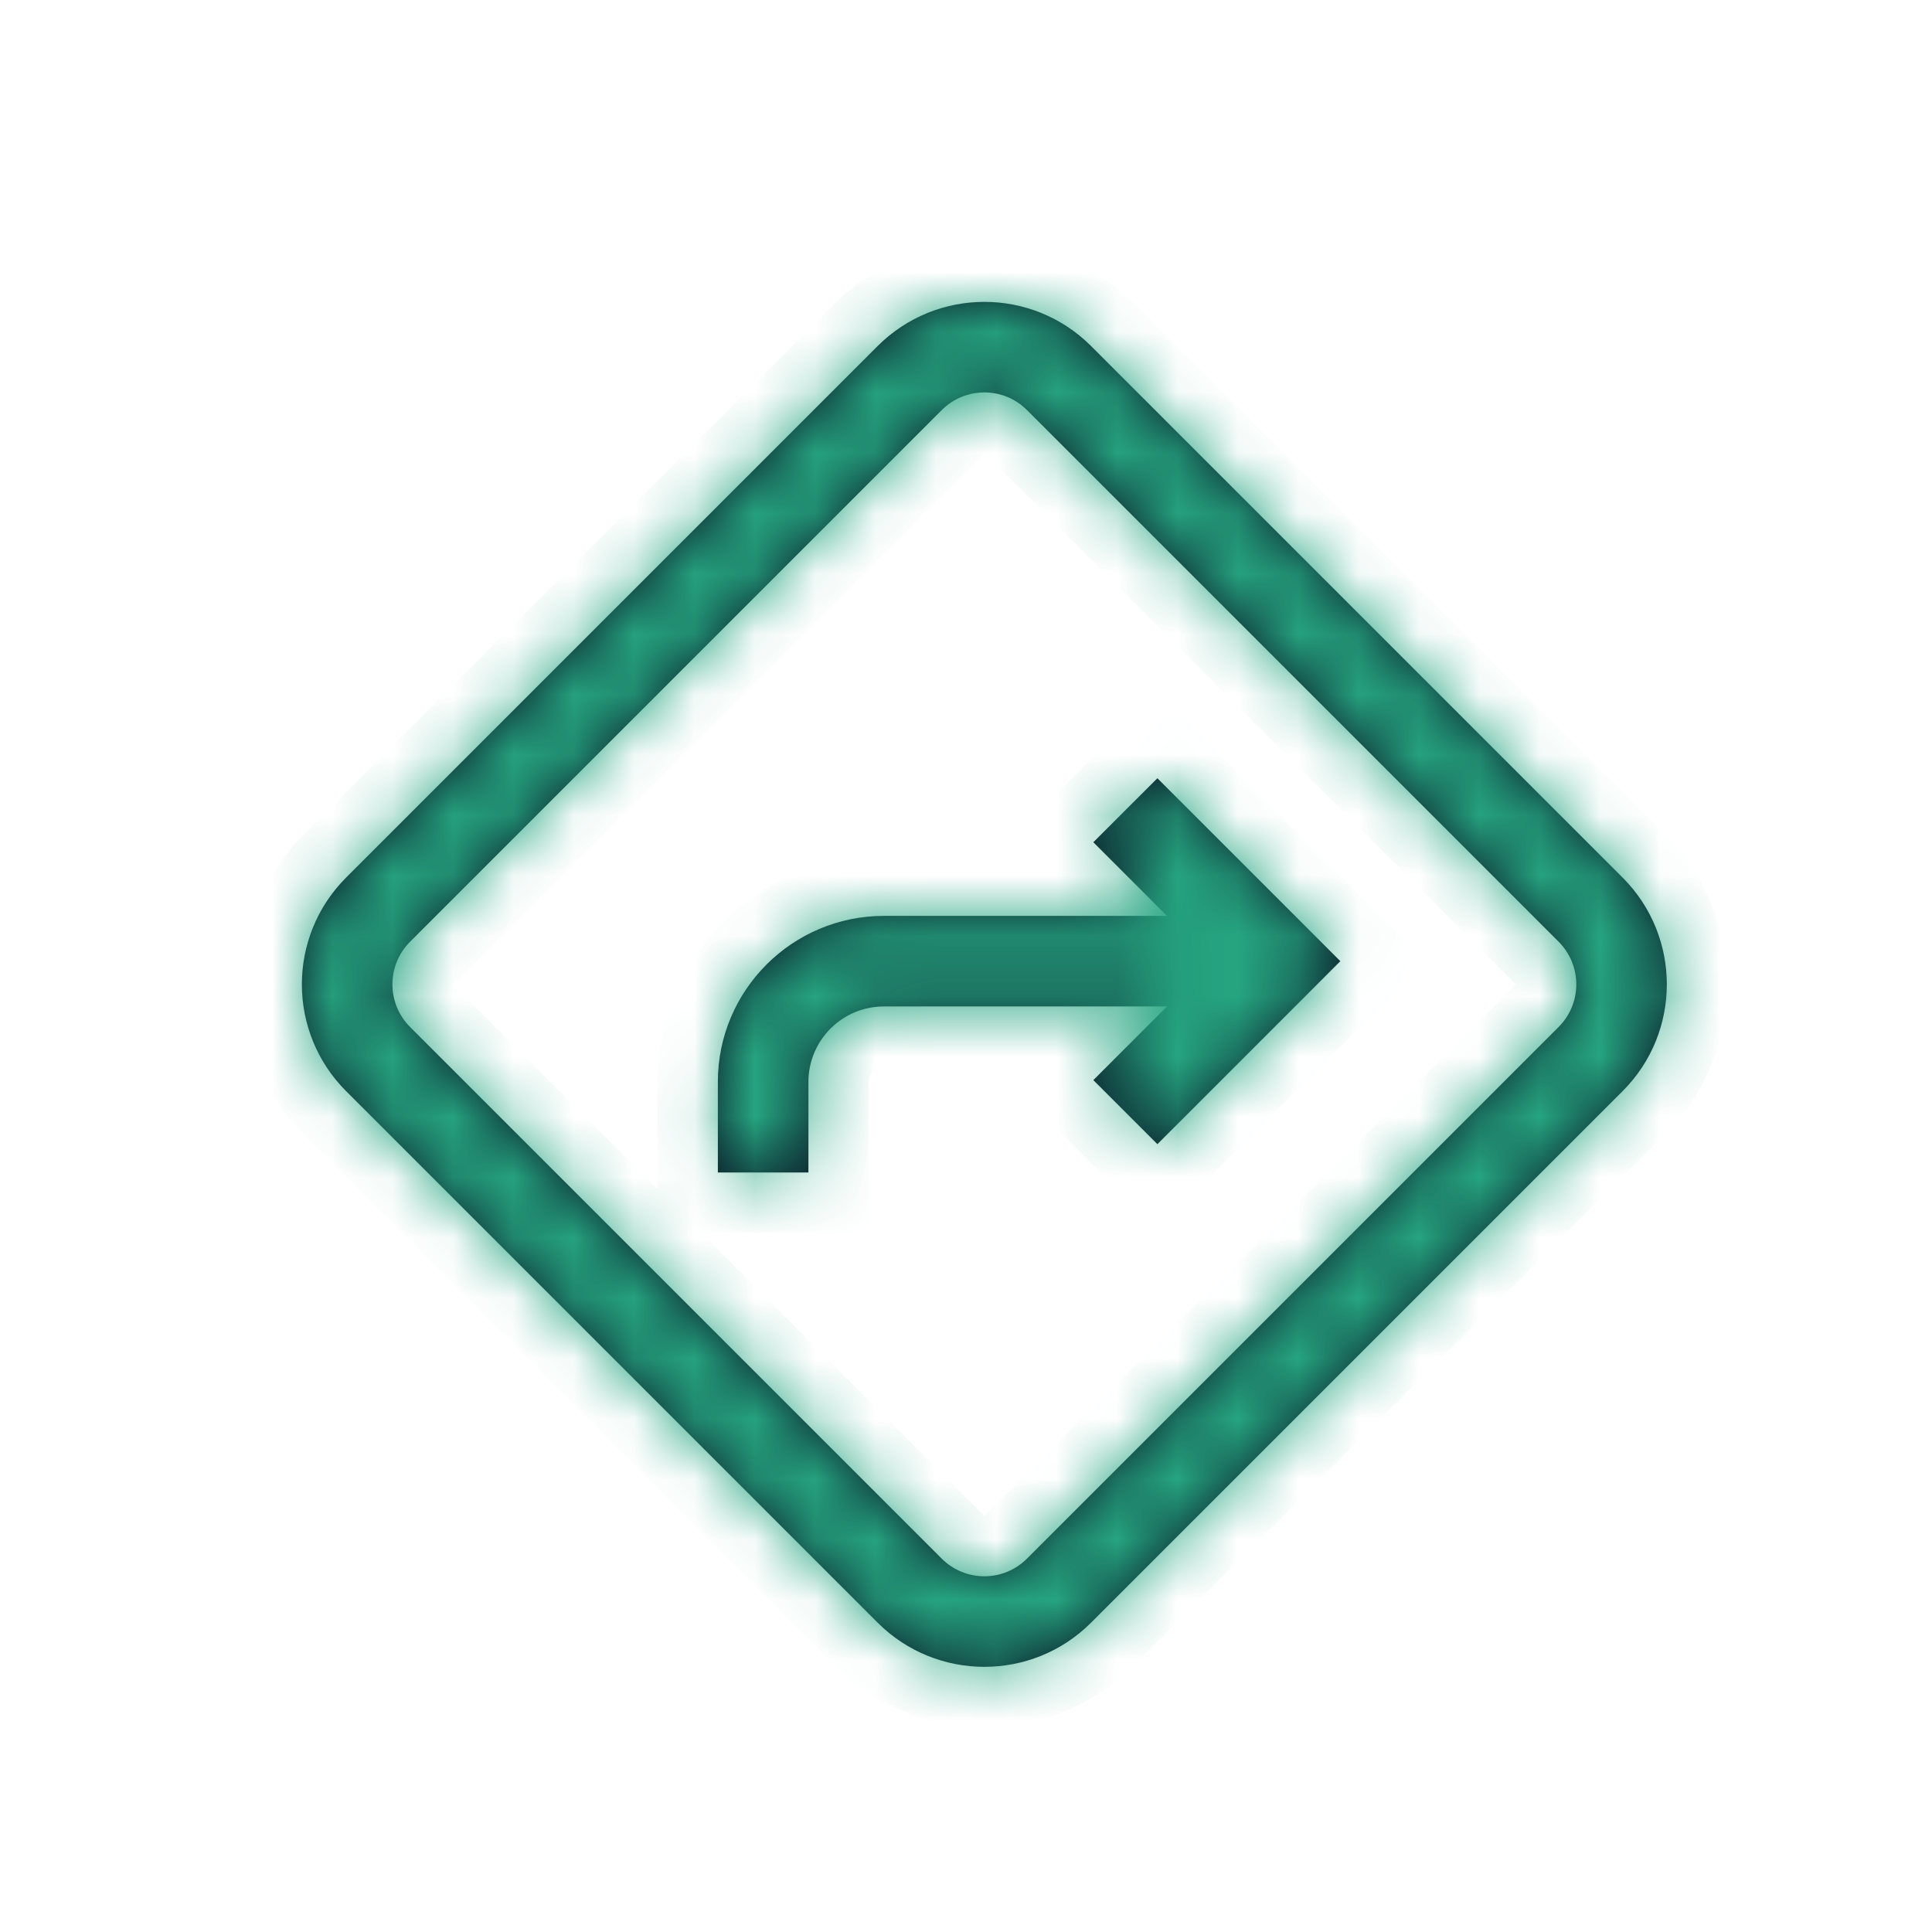 <svg width="32" height="32" viewBox="0 0 32 32" fill="none" xmlns="http://www.w3.org/2000/svg">
<g id="Frame 5">
<g id="Union">
<mask id="path-1-inside-1_1701_8167" fill="white">
<path fill-rule="evenodd" clip-rule="evenodd" d="M14.536 5.732L5.732 14.536C4.756 15.513 4.756 17.096 5.732 18.072L14.536 26.876C15.513 27.852 17.096 27.852 18.072 26.876L26.876 18.072C27.852 17.096 27.852 15.513 26.876 14.536L18.072 5.732C17.096 4.756 15.513 4.756 14.536 5.732ZM6.793 17.011C6.402 16.621 6.402 15.988 6.793 15.597L15.597 6.793C15.988 6.402 16.621 6.402 17.011 6.793L25.815 15.597C26.206 15.988 26.206 16.621 25.815 17.011L17.011 25.815C16.621 26.206 15.988 26.206 15.597 25.815L6.793 17.011ZM19.321 16.67H19.329L18.109 17.89L19.17 18.951L21.67 16.451L22.2 15.92L21.67 15.39L19.17 12.89L18.109 13.95L19.329 15.17H19.321H19.307H19.294H19.28H19.267H19.253H19.24H19.226H19.213H19.2H19.186H19.173H19.16H19.146H19.133H19.12H19.107H19.093H19.08H19.067H19.054H19.041H19.028H19.015H19.001H18.988H18.975H18.962H18.949H18.936H18.924H18.911H18.898H18.885H18.872H18.859H18.846H18.834H18.821H18.808H18.795H18.783H18.77H18.757H18.745H18.732H18.719H18.707H18.694H18.682H18.669H18.657H18.644H18.632H18.619H18.607H18.594H18.582H18.57H18.557H18.545H18.532H18.52H18.508H18.495H18.483H18.471H18.459H18.446H18.434H18.422H18.41H18.398H18.386H18.373H18.361H18.349H18.337H18.325H18.313H18.301H18.289H18.277H18.265H18.253H18.241H18.229H18.217H18.205H18.193H18.181H18.169H18.157H18.145H18.134H18.122H18.11H18.098H18.086H18.075H18.063H18.051H18.039H18.027H18.016H18.004H17.992H17.981H17.969H17.957H17.946H17.934H17.922H17.911H17.899H17.887H17.876H17.864H17.853H17.841H17.829H17.818H17.806H17.795H17.783H17.772H17.76H17.749H17.737H17.726H17.714H17.703H17.692H17.68H17.669H17.657H17.646H17.634H17.623H17.612H17.6H17.589H17.577H17.566H17.555H17.543H17.532H17.521H17.509H17.498H17.487H17.475H17.464H17.453H17.442H17.43H17.419H17.408H17.396H17.385H17.374H17.363H17.351H17.34H17.329H17.318H17.306H17.295H17.284H17.273H17.262H17.25H17.239H17.228H17.217H17.206H17.194H17.183H17.172H17.161H17.15H17.138H17.127H17.116H17.105H17.094H17.082H17.071H17.06H17.049H17.038H17.027H17.016H17.004H16.993H16.982H16.971H16.96H16.949H16.938H16.926H16.915H16.904H16.893H16.882H16.871H16.86H16.848H16.837H16.826H16.815H16.804H16.793H16.781H16.77H16.759H16.748H16.737H16.726H16.715H16.703H16.692H16.681H16.67H16.659H16.648H16.636H16.625H16.614H16.603H16.592H16.58H16.569H16.558H16.547H16.536H16.524H16.513H16.502H16.491H16.48H16.468H16.457H16.446H16.435H16.423H16.412H16.401H16.39H16.378H16.367H16.356H16.345H16.333H16.322H16.311H16.299H16.288H16.277H16.265H16.254H16.243H16.231H16.22H16.209H16.197H16.186H16.174H16.163H16.152H16.14H16.129H16.117H16.106H16.095H16.083H16.072H16.06H16.049H16.037H16.026H16.014H16.003H15.991H15.98H15.968H15.957H15.945H15.934H15.922H15.91H15.899H15.887H15.876H15.864H15.852H15.841H15.829H15.817H15.806H15.794H15.782H15.771H15.759H15.747H15.735H15.723H15.712H15.7H15.688H15.676H15.665H15.653H15.641H15.629H15.617H15.605H15.593H15.581H15.569H15.557H15.546H15.534H15.522H15.51H15.498H15.486H15.473H15.461H15.449H15.437H15.425H15.413H15.401H15.389H15.377H15.364H15.352H15.34H15.328H15.316H15.303H15.291H15.279H15.267H15.254H15.242H15.229H15.217H15.205H15.192H15.18H15.167H15.155H15.143H15.13H15.117H15.105H15.092H15.08H15.067H15.055H15.042H15.029H15.017H15.004H14.991H14.979H14.966H14.953H14.94H14.928H14.915H14.902H14.889H14.876H14.863H14.85H14.838H14.825H14.812H14.799H14.786H14.773H14.759H14.746H14.733H14.72H14.707H14.694H14.681H14.667H14.654H14.641C13.123 15.17 11.89 16.401 11.89 17.92V19.42H13.39V17.92C13.39 17.23 13.95 16.67 14.641 16.67H14.654H14.667H14.681H14.694H14.707H14.72H14.733H14.746H14.759H14.773H14.786H14.799H14.812H14.825H14.838H14.85H14.863H14.876H14.889H14.902H14.915H14.928H14.94H14.953H14.966H14.979H14.991H15.004H15.017H15.029H15.042H15.055H15.067H15.08H15.092H15.105H15.117H15.13H15.143H15.155H15.167H15.18H15.192H15.205H15.217H15.229H15.242H15.254H15.267H15.279H15.291H15.303H15.316H15.328H15.34H15.352H15.364H15.377H15.389H15.401H15.413H15.425H15.437H15.449H15.461H15.473H15.486H15.498H15.51H15.522H15.534H15.546H15.557H15.569H15.581H15.593H15.605H15.617H15.629H15.641H15.653H15.665H15.676H15.688H15.7H15.712H15.723H15.735H15.747H15.759H15.771H15.782H15.794H15.806H15.817H15.829H15.841H15.852H15.864H15.876H15.887H15.899H15.91H15.922H15.934H15.945H15.957H15.968H15.98H15.991H16.003H16.014H16.026H16.037H16.049H16.06H16.072H16.083H16.095H16.106H16.117H16.129H16.14H16.152H16.163H16.174H16.186H16.197H16.209H16.22H16.231H16.243H16.254H16.265H16.277H16.288H16.299H16.311H16.322H16.333H16.345H16.356H16.367H16.378H16.39H16.401H16.412H16.423H16.435H16.446H16.457H16.468H16.48H16.491H16.502H16.513H16.524H16.536H16.547H16.558H16.569H16.58H16.592H16.603H16.614H16.625H16.636H16.648H16.659H16.67H16.681H16.692H16.703H16.715H16.726H16.737H16.748H16.759H16.77H16.781H16.793H16.804H16.815H16.826H16.837H16.848H16.86H16.871H16.882H16.893H16.904H16.915H16.926H16.938H16.949H16.96H16.971H16.982H16.993H17.004H17.016H17.027H17.038H17.049H17.06H17.071H17.082H17.094H17.105H17.116H17.127H17.138H17.15H17.161H17.172H17.183H17.194H17.206H17.217H17.228H17.239H17.25H17.262H17.273H17.284H17.295H17.306H17.318H17.329H17.34H17.351H17.363H17.374H17.385H17.396H17.408H17.419H17.43H17.442H17.453H17.464H17.475H17.487H17.498H17.509H17.521H17.532H17.543H17.555H17.566H17.577H17.589H17.6H17.612H17.623H17.634H17.646H17.657H17.669H17.68H17.692H17.703H17.714H17.726H17.737H17.749H17.76H17.772H17.783H17.795H17.806H17.818H17.829H17.841H17.853H17.864H17.876H17.887H17.899H17.911H17.922H17.934H17.946H17.957H17.969H17.981H17.992H18.004H18.016H18.027H18.039H18.051H18.063H18.075H18.086H18.098H18.11H18.122H18.134H18.145H18.157H18.169H18.181H18.193H18.205H18.217H18.229H18.241H18.253H18.265H18.277H18.289H18.301H18.313H18.325H18.337H18.349H18.361H18.373H18.386H18.398H18.41H18.422H18.434H18.446H18.459H18.471H18.483H18.495H18.508H18.52H18.532H18.545H18.557H18.57H18.582H18.594H18.607H18.619H18.632H18.644H18.657H18.669H18.682H18.694H18.707H18.719H18.732H18.745H18.757H18.77H18.783H18.795H18.808H18.821H18.834H18.846H18.859H18.872H18.885H18.898H18.911H18.924H18.936H18.949H18.962H18.975H18.988H19.001H19.015H19.028H19.041H19.054H19.067H19.08H19.093H19.107H19.12H19.133H19.146H19.16H19.173H19.186H19.2H19.213H19.226H19.24H19.253H19.267H19.28H19.294H19.307H19.321Z"/>
</mask>
<path fill-rule="evenodd" clip-rule="evenodd" d="M14.536 5.732L5.732 14.536C4.756 15.513 4.756 17.096 5.732 18.072L14.536 26.876C15.513 27.852 17.096 27.852 18.072 26.876L26.876 18.072C27.852 17.096 27.852 15.513 26.876 14.536L18.072 5.732C17.096 4.756 15.513 4.756 14.536 5.732ZM6.793 17.011C6.402 16.621 6.402 15.988 6.793 15.597L15.597 6.793C15.988 6.402 16.621 6.402 17.011 6.793L25.815 15.597C26.206 15.988 26.206 16.621 25.815 17.011L17.011 25.815C16.621 26.206 15.988 26.206 15.597 25.815L6.793 17.011ZM19.321 16.67H19.329L18.109 17.89L19.17 18.951L21.67 16.451L22.2 15.92L21.67 15.39L19.17 12.89L18.109 13.95L19.329 15.17H19.321H19.307H19.294H19.28H19.267H19.253H19.24H19.226H19.213H19.2H19.186H19.173H19.16H19.146H19.133H19.12H19.107H19.093H19.08H19.067H19.054H19.041H19.028H19.015H19.001H18.988H18.975H18.962H18.949H18.936H18.924H18.911H18.898H18.885H18.872H18.859H18.846H18.834H18.821H18.808H18.795H18.783H18.77H18.757H18.745H18.732H18.719H18.707H18.694H18.682H18.669H18.657H18.644H18.632H18.619H18.607H18.594H18.582H18.57H18.557H18.545H18.532H18.52H18.508H18.495H18.483H18.471H18.459H18.446H18.434H18.422H18.41H18.398H18.386H18.373H18.361H18.349H18.337H18.325H18.313H18.301H18.289H18.277H18.265H18.253H18.241H18.229H18.217H18.205H18.193H18.181H18.169H18.157H18.145H18.134H18.122H18.11H18.098H18.086H18.075H18.063H18.051H18.039H18.027H18.016H18.004H17.992H17.981H17.969H17.957H17.946H17.934H17.922H17.911H17.899H17.887H17.876H17.864H17.853H17.841H17.829H17.818H17.806H17.795H17.783H17.772H17.76H17.749H17.737H17.726H17.714H17.703H17.692H17.68H17.669H17.657H17.646H17.634H17.623H17.612H17.6H17.589H17.577H17.566H17.555H17.543H17.532H17.521H17.509H17.498H17.487H17.475H17.464H17.453H17.442H17.43H17.419H17.408H17.396H17.385H17.374H17.363H17.351H17.34H17.329H17.318H17.306H17.295H17.284H17.273H17.262H17.25H17.239H17.228H17.217H17.206H17.194H17.183H17.172H17.161H17.15H17.138H17.127H17.116H17.105H17.094H17.082H17.071H17.06H17.049H17.038H17.027H17.016H17.004H16.993H16.982H16.971H16.96H16.949H16.938H16.926H16.915H16.904H16.893H16.882H16.871H16.86H16.848H16.837H16.826H16.815H16.804H16.793H16.781H16.77H16.759H16.748H16.737H16.726H16.715H16.703H16.692H16.681H16.67H16.659H16.648H16.636H16.625H16.614H16.603H16.592H16.58H16.569H16.558H16.547H16.536H16.524H16.513H16.502H16.491H16.48H16.468H16.457H16.446H16.435H16.423H16.412H16.401H16.39H16.378H16.367H16.356H16.345H16.333H16.322H16.311H16.299H16.288H16.277H16.265H16.254H16.243H16.231H16.22H16.209H16.197H16.186H16.174H16.163H16.152H16.14H16.129H16.117H16.106H16.095H16.083H16.072H16.06H16.049H16.037H16.026H16.014H16.003H15.991H15.98H15.968H15.957H15.945H15.934H15.922H15.91H15.899H15.887H15.876H15.864H15.852H15.841H15.829H15.817H15.806H15.794H15.782H15.771H15.759H15.747H15.735H15.723H15.712H15.7H15.688H15.676H15.665H15.653H15.641H15.629H15.617H15.605H15.593H15.581H15.569H15.557H15.546H15.534H15.522H15.51H15.498H15.486H15.473H15.461H15.449H15.437H15.425H15.413H15.401H15.389H15.377H15.364H15.352H15.34H15.328H15.316H15.303H15.291H15.279H15.267H15.254H15.242H15.229H15.217H15.205H15.192H15.18H15.167H15.155H15.143H15.13H15.117H15.105H15.092H15.08H15.067H15.055H15.042H15.029H15.017H15.004H14.991H14.979H14.966H14.953H14.94H14.928H14.915H14.902H14.889H14.876H14.863H14.85H14.838H14.825H14.812H14.799H14.786H14.773H14.759H14.746H14.733H14.72H14.707H14.694H14.681H14.667H14.654H14.641C13.123 15.17 11.89 16.401 11.89 17.92V19.42H13.39V17.92C13.39 17.23 13.95 16.67 14.641 16.67H14.654H14.667H14.681H14.694H14.707H14.72H14.733H14.746H14.759H14.773H14.786H14.799H14.812H14.825H14.838H14.85H14.863H14.876H14.889H14.902H14.915H14.928H14.94H14.953H14.966H14.979H14.991H15.004H15.017H15.029H15.042H15.055H15.067H15.08H15.092H15.105H15.117H15.13H15.143H15.155H15.167H15.18H15.192H15.205H15.217H15.229H15.242H15.254H15.267H15.279H15.291H15.303H15.316H15.328H15.34H15.352H15.364H15.377H15.389H15.401H15.413H15.425H15.437H15.449H15.461H15.473H15.486H15.498H15.51H15.522H15.534H15.546H15.557H15.569H15.581H15.593H15.605H15.617H15.629H15.641H15.653H15.665H15.676H15.688H15.7H15.712H15.723H15.735H15.747H15.759H15.771H15.782H15.794H15.806H15.817H15.829H15.841H15.852H15.864H15.876H15.887H15.899H15.91H15.922H15.934H15.945H15.957H15.968H15.98H15.991H16.003H16.014H16.026H16.037H16.049H16.06H16.072H16.083H16.095H16.106H16.117H16.129H16.14H16.152H16.163H16.174H16.186H16.197H16.209H16.22H16.231H16.243H16.254H16.265H16.277H16.288H16.299H16.311H16.322H16.333H16.345H16.356H16.367H16.378H16.39H16.401H16.412H16.423H16.435H16.446H16.457H16.468H16.48H16.491H16.502H16.513H16.524H16.536H16.547H16.558H16.569H16.58H16.592H16.603H16.614H16.625H16.636H16.648H16.659H16.67H16.681H16.692H16.703H16.715H16.726H16.737H16.748H16.759H16.77H16.781H16.793H16.804H16.815H16.826H16.837H16.848H16.86H16.871H16.882H16.893H16.904H16.915H16.926H16.938H16.949H16.96H16.971H16.982H16.993H17.004H17.016H17.027H17.038H17.049H17.06H17.071H17.082H17.094H17.105H17.116H17.127H17.138H17.15H17.161H17.172H17.183H17.194H17.206H17.217H17.228H17.239H17.25H17.262H17.273H17.284H17.295H17.306H17.318H17.329H17.34H17.351H17.363H17.374H17.385H17.396H17.408H17.419H17.43H17.442H17.453H17.464H17.475H17.487H17.498H17.509H17.521H17.532H17.543H17.555H17.566H17.577H17.589H17.6H17.612H17.623H17.634H17.646H17.657H17.669H17.68H17.692H17.703H17.714H17.726H17.737H17.749H17.76H17.772H17.783H17.795H17.806H17.818H17.829H17.841H17.853H17.864H17.876H17.887H17.899H17.911H17.922H17.934H17.946H17.957H17.969H17.981H17.992H18.004H18.016H18.027H18.039H18.051H18.063H18.075H18.086H18.098H18.11H18.122H18.134H18.145H18.157H18.169H18.181H18.193H18.205H18.217H18.229H18.241H18.253H18.265H18.277H18.289H18.301H18.313H18.325H18.337H18.349H18.361H18.373H18.386H18.398H18.41H18.422H18.434H18.446H18.459H18.471H18.483H18.495H18.508H18.52H18.532H18.545H18.557H18.57H18.582H18.594H18.607H18.619H18.632H18.644H18.657H18.669H18.682H18.694H18.707H18.719H18.732H18.745H18.757H18.77H18.783H18.795H18.808H18.821H18.834H18.846H18.859H18.872H18.885H18.898H18.911H18.924H18.936H18.949H18.962H18.975H18.988H19.001H19.015H19.028H19.041H19.054H19.067H19.08H19.093H19.107H19.12H19.133H19.146H19.16H19.173H19.186H19.2H19.213H19.226H19.24H19.253H19.267H19.28H19.294H19.307H19.321Z" fill="#091625"/>
<path d="M5.732 14.536L5.025 13.829H5.025L5.732 14.536ZM14.536 5.732L15.243 6.439V6.439L14.536 5.732ZM5.732 18.072L6.439 17.365H6.439L5.732 18.072ZM14.536 26.876L13.829 27.583L14.536 26.876ZM18.072 26.876L17.365 26.169L17.365 26.169L18.072 26.876ZM26.876 18.072L27.583 18.779L26.876 18.072ZM26.876 14.536L26.169 15.243H26.169L26.876 14.536ZM18.072 5.732L18.779 5.025V5.025L18.072 5.732ZM6.793 15.597L7.5 16.304H7.5L6.793 15.597ZM6.793 17.011L7.5 16.304L7.5 16.304L6.793 17.011ZM15.597 6.793L16.304 7.5L16.304 7.5L15.597 6.793ZM17.011 6.793L16.304 7.5L16.304 7.5L17.011 6.793ZM25.815 15.597L26.522 14.89L25.815 15.597ZM25.815 17.011L25.108 16.304L25.108 16.304L25.815 17.011ZM17.011 25.815L17.718 26.522H17.718L17.011 25.815ZM15.597 25.815L16.304 25.108L16.304 25.108L15.597 25.815ZM19.329 16.67L20.036 17.377L21.743 15.67H19.329V16.67ZM18.109 17.89L17.402 17.183L16.695 17.89L17.402 18.597L18.109 17.89ZM19.17 18.951L18.463 19.658L19.17 20.365L19.877 19.658L19.17 18.951ZM21.67 16.451L20.963 15.743V15.743L21.67 16.451ZM22.2 15.92L22.907 16.627L23.615 15.92L22.907 15.213L22.2 15.92ZM21.67 15.39L22.377 14.683H22.377L21.67 15.39ZM19.17 12.89L19.877 12.183L19.17 11.476L18.463 12.183L19.17 12.89ZM18.109 13.95L17.402 13.243L16.695 13.95L17.402 14.658L18.109 13.95ZM19.329 15.17V16.17H21.743L20.036 14.463L19.329 15.17ZM11.89 19.42H10.89V20.42H11.89V19.42ZM13.39 19.42V20.42H14.39V19.42H13.39ZM6.439 15.243L15.243 6.439L13.829 5.025L5.025 13.829L6.439 15.243ZM6.439 17.365C5.854 16.779 5.854 15.829 6.439 15.243L5.025 13.829C3.658 15.196 3.658 17.412 5.025 18.779L6.439 17.365ZM15.243 26.169L6.439 17.365L5.025 18.779L13.829 27.583L15.243 26.169ZM17.365 26.169C16.779 26.755 15.829 26.755 15.243 26.169L13.829 27.583C15.196 28.95 17.412 28.95 18.779 27.583L17.365 26.169ZM26.169 17.365L17.365 26.169L18.779 27.583L27.583 18.779L26.169 17.365ZM26.169 15.243C26.755 15.829 26.755 16.779 26.169 17.365L27.583 18.779C28.95 17.412 28.95 15.196 27.583 13.829L26.169 15.243ZM17.365 6.439L26.169 15.243L27.583 13.829L18.779 5.025L17.365 6.439ZM15.243 6.439C15.829 5.854 16.779 5.854 17.365 6.439L18.779 5.025C17.412 3.658 15.196 3.658 13.829 5.025L15.243 6.439ZM6.086 14.89C5.305 15.671 5.305 16.937 6.086 17.718L7.5 16.304L7.5 16.304L6.086 14.89ZM14.89 6.086L6.086 14.89L7.5 16.304L16.304 7.5L14.89 6.086ZM17.718 6.086C16.937 5.305 15.671 5.305 14.89 6.086L16.304 7.5L16.304 7.5L17.718 6.086ZM26.522 14.89L17.718 6.086L16.304 7.5L25.108 16.304L26.522 14.89ZM26.522 17.718C27.303 16.937 27.303 15.671 26.522 14.89L25.108 16.304V16.304L26.522 17.718ZM17.718 26.522L26.522 17.718L25.108 16.304L16.304 25.108L17.718 26.522ZM14.89 26.522C15.671 27.303 16.937 27.303 17.718 26.522L16.304 25.108L14.89 26.522ZM6.086 17.718L14.89 26.522L16.304 25.108L7.5 16.304L6.086 17.718ZM19.329 15.67H19.321V17.67H19.329V15.67ZM18.817 18.597L20.036 17.377L18.622 15.963L17.402 17.183L18.817 18.597ZM19.877 18.243L18.817 17.183L17.402 18.597L18.463 19.658L19.877 18.243ZM20.963 15.743L18.463 18.243L19.877 19.658L22.377 17.158L20.963 15.743ZM21.493 15.213L20.963 15.743L22.377 17.158L22.907 16.627L21.493 15.213ZM20.963 16.097L21.493 16.627L22.907 15.213L22.377 14.683L20.963 16.097ZM18.463 13.597L20.963 16.097L22.377 14.683L19.877 12.183L18.463 13.597ZM18.817 14.658L19.877 13.597L18.463 12.183L17.402 13.243L18.817 14.658ZM20.036 14.463L18.817 13.243L17.402 14.658L18.622 15.877L20.036 14.463ZM19.321 16.17H19.329V14.17H19.321V16.17ZM19.307 16.17H19.321V14.17H19.307V16.17ZM19.294 16.17H19.307V14.17H19.294V16.17ZM19.28 16.17H19.294V14.17H19.28V16.17ZM19.267 16.17H19.28V14.17H19.267V16.17ZM19.253 16.17H19.267V14.17H19.253V16.17ZM19.24 16.17H19.253V14.17H19.24V16.17ZM19.226 16.17H19.24V14.17H19.226V16.17ZM19.213 16.17H19.226V14.17H19.213V16.17ZM19.2 16.17H19.213V14.17H19.2V16.17ZM19.186 16.17H19.2V14.17H19.186V16.17ZM19.173 16.17H19.186V14.17H19.173V16.17ZM19.16 16.17H19.173V14.17H19.16V16.17ZM19.146 16.17H19.16V14.17H19.146V16.17ZM19.133 16.17H19.146V14.17H19.133V16.17ZM19.12 16.17H19.133V14.17H19.12V16.17ZM19.107 16.17H19.12V14.17H19.107V16.17ZM19.093 16.17H19.107V14.17H19.093V16.17ZM19.08 16.17H19.093V14.17H19.08V16.17ZM19.067 16.17H19.08V14.17H19.067V16.17ZM19.054 16.17H19.067V14.17H19.054V16.17ZM19.041 16.17H19.054V14.17H19.041V16.17ZM19.028 16.17H19.041V14.17H19.028V16.17ZM19.015 16.17H19.028V14.17H19.015V16.17ZM19.001 16.17H19.015V14.17H19.001V16.17ZM18.988 16.17H19.001V14.17H18.988V16.17ZM18.975 16.17H18.988V14.17H18.975V16.17ZM18.962 16.17H18.975V14.17H18.962V16.17ZM18.949 16.17H18.962V14.17H18.949V16.17ZM18.936 16.17H18.949V14.17H18.936V16.17ZM18.924 16.17H18.936V14.17H18.924V16.17ZM18.911 16.17H18.924V14.17H18.911V16.17ZM18.898 16.17H18.911V14.17H18.898V16.17ZM18.885 16.17H18.898V14.17H18.885V16.17ZM18.872 16.17H18.885V14.17H18.872V16.17ZM18.859 16.17H18.872V14.17H18.859V16.17ZM18.846 16.17H18.859V14.17H18.846V16.17ZM18.834 16.17H18.846V14.17H18.834V16.17ZM18.821 16.17H18.834V14.17H18.821V16.17ZM18.808 16.17H18.821V14.17H18.808V16.17ZM18.795 16.17H18.808V14.17H18.795V16.17ZM18.783 16.17H18.795V14.17H18.783V16.17ZM18.77 16.17H18.783V14.17H18.77V16.17ZM18.757 16.17H18.77V14.17H18.757V16.17ZM18.745 16.17H18.757V14.17H18.745V16.17ZM18.732 16.17H18.745V14.17H18.732V16.17ZM18.719 16.17H18.732V14.17H18.719V16.17ZM18.707 16.17H18.719V14.17H18.707V16.17ZM18.694 16.17H18.707V14.17H18.694V16.17ZM18.682 16.17H18.694V14.17H18.682V16.17ZM18.669 16.17H18.682V14.17H18.669V16.17ZM18.657 16.17H18.669V14.17H18.657V16.17ZM18.644 16.17H18.657V14.17H18.644V16.17ZM18.632 16.17H18.644V14.17H18.632V16.17ZM18.619 16.17H18.632V14.17H18.619V16.17ZM18.607 16.17H18.619V14.17H18.607V16.17ZM18.594 16.17H18.607V14.17H18.594V16.17ZM18.582 16.17H18.594V14.17H18.582V16.17ZM18.57 16.17H18.582V14.17H18.57V16.17ZM18.557 16.17H18.57V14.17H18.557V16.17ZM18.545 16.17H18.557V14.17H18.545V16.17ZM18.532 16.17H18.545V14.17H18.532V16.17ZM18.52 16.17H18.532V14.17H18.52V16.17ZM18.508 16.17H18.52V14.17H18.508V16.17ZM18.495 16.17H18.508V14.17H18.495V16.17ZM18.483 16.17H18.495V14.17H18.483V16.17ZM18.471 16.17H18.483V14.17H18.471V16.17ZM18.459 16.17H18.471V14.17H18.459V16.17ZM18.446 16.17H18.459V14.17H18.446V16.17ZM18.434 16.17H18.446V14.17H18.434V16.17ZM18.422 16.17H18.434V14.17H18.422V16.17ZM18.41 16.17H18.422V14.17H18.41V16.17ZM18.398 16.17H18.41V14.17H18.398V16.17ZM18.386 16.17H18.398V14.17H18.386V16.17ZM18.373 16.17H18.386V14.17H18.373V16.17ZM18.361 16.17H18.373V14.17H18.361V16.17ZM18.349 16.17H18.361V14.17H18.349V16.17ZM18.337 16.17H18.349V14.17H18.337V16.17ZM18.325 16.17H18.337V14.17H18.325V16.17ZM18.313 16.17H18.325V14.17H18.313V16.17ZM18.301 16.17H18.313V14.17H18.301V16.17ZM18.289 16.17H18.301V14.17H18.289V16.17ZM18.277 16.17H18.289V14.17H18.277V16.17ZM18.265 16.17H18.277V14.17H18.265V16.17ZM18.253 16.17H18.265V14.17H18.253V16.17ZM18.241 16.17H18.253V14.17H18.241V16.17ZM18.229 16.17H18.241V14.17H18.229V16.17ZM18.217 16.17H18.229V14.17H18.217V16.17ZM18.205 16.17H18.217V14.17H18.205V16.17ZM18.193 16.17H18.205V14.17H18.193V16.17ZM18.181 16.17H18.193V14.17H18.181V16.17ZM18.169 16.17H18.181V14.17H18.169V16.17ZM18.157 16.17H18.169V14.17H18.157V16.17ZM18.145 16.17H18.157V14.17H18.145V16.17ZM18.134 16.17H18.145V14.17H18.134V16.17ZM18.122 16.17H18.134V14.17H18.122V16.17ZM18.11 16.17H18.122V14.17H18.11V16.17ZM18.098 16.17H18.11V14.17H18.098V16.17ZM18.086 16.17H18.098V14.17H18.086V16.17ZM18.075 16.17H18.086V14.17H18.075V16.17ZM18.063 16.17H18.075V14.17H18.063V16.17ZM18.051 16.17H18.063V14.17H18.051V16.17ZM18.039 16.17H18.051V14.17H18.039V16.17ZM18.027 16.17H18.039V14.17H18.027V16.17ZM18.016 16.17H18.027V14.17H18.016V16.17ZM18.004 16.17H18.016V14.17H18.004V16.17ZM17.992 16.17H18.004V14.17H17.992V16.17ZM17.981 16.17H17.992V14.17H17.981V16.17ZM17.969 16.17H17.981V14.17H17.969V16.17ZM17.957 16.17H17.969V14.17H17.957V16.17ZM17.946 16.17H17.957V14.17H17.946V16.17ZM17.934 16.17H17.946V14.17H17.934V16.17ZM17.922 16.17H17.934V14.17H17.922V16.17ZM17.911 16.17H17.922V14.17H17.911V16.17ZM17.899 16.17H17.911V14.17H17.899V16.17ZM17.887 16.17H17.899V14.17H17.887V16.17ZM17.876 16.17H17.887V14.17H17.876V16.17ZM17.864 16.17H17.876V14.17H17.864V16.17ZM17.853 16.17H17.864V14.17H17.853V16.17ZM17.841 16.17H17.853V14.17H17.841V16.17ZM17.829 16.17H17.841V14.17H17.829V16.17ZM17.818 16.17H17.829V14.17H17.818V16.17ZM17.806 16.17H17.818V14.17H17.806V16.17ZM17.795 16.17H17.806V14.17H17.795V16.17ZM17.783 16.17H17.795V14.17H17.783V16.17ZM17.772 16.17H17.783V14.17H17.772V16.17ZM17.76 16.17H17.772V14.17H17.76V16.17ZM17.749 16.17H17.76V14.17H17.749V16.17ZM17.737 16.17H17.749V14.17H17.737V16.17ZM17.726 16.17H17.737V14.17H17.726V16.17ZM17.714 16.17H17.726V14.17H17.714V16.17ZM17.703 16.17H17.714V14.17H17.703V16.17ZM17.692 16.17H17.703V14.17H17.692V16.17ZM17.68 16.17H17.692V14.17H17.68V16.17ZM17.669 16.17H17.68V14.17H17.669V16.17ZM17.657 16.17H17.669V14.17H17.657V16.17ZM17.646 16.17H17.657V14.17H17.646V16.17ZM17.634 16.17H17.646V14.17H17.634V16.17ZM17.623 16.17H17.634V14.17H17.623V16.17ZM17.612 16.17H17.623V14.17H17.612V16.17ZM17.6 16.17H17.612V14.17H17.6V16.17ZM17.589 16.17H17.6V14.17H17.589V16.17ZM17.577 16.17H17.589V14.17H17.577V16.17ZM17.566 16.17H17.577V14.17H17.566V16.17ZM17.555 16.17H17.566V14.17H17.555V16.17ZM17.543 16.17H17.555V14.17H17.543V16.17ZM17.532 16.17H17.543V14.17H17.532V16.17ZM17.521 16.17H17.532V14.17H17.521V16.17ZM17.509 16.17H17.521V14.17H17.509V16.17ZM17.498 16.17H17.509V14.17H17.498V16.17ZM17.487 16.17H17.498V14.17H17.487V16.17ZM17.475 16.17H17.487V14.17H17.475V16.17ZM17.464 16.17H17.475V14.17H17.464V16.17ZM17.453 16.17H17.464V14.17H17.453V16.17ZM17.442 16.17H17.453V14.17H17.442V16.17ZM17.43 16.17H17.442V14.17H17.43V16.17ZM17.419 16.17H17.43V14.17H17.419V16.17ZM17.408 16.17H17.419V14.17H17.408V16.17ZM17.396 16.17H17.408V14.17H17.396V16.17ZM17.385 16.17H17.396V14.17H17.385V16.17ZM17.374 16.17H17.385V14.17H17.374V16.17ZM17.363 16.17H17.374V14.17H17.363V16.17ZM17.351 16.17H17.363V14.17H17.351V16.17ZM17.34 16.17H17.351V14.17H17.34V16.17ZM17.329 16.17H17.34V14.17H17.329V16.17ZM17.318 16.17H17.329V14.17H17.318V16.17ZM17.306 16.17H17.318V14.17H17.306V16.17ZM17.295 16.17H17.306V14.17H17.295V16.17ZM17.284 16.17H17.295V14.17H17.284V16.17ZM17.273 16.17H17.284V14.17H17.273V16.17ZM17.262 16.17H17.273V14.17H17.262V16.17ZM17.25 16.17H17.262V14.17H17.25V16.17ZM17.239 16.17H17.25V14.17H17.239V16.17ZM17.228 16.17H17.239V14.17H17.228V16.17ZM17.217 16.17H17.228V14.17H17.217V16.17ZM17.206 16.17H17.217V14.17H17.206V16.17ZM17.194 16.17H17.206V14.17H17.194V16.17ZM17.183 16.17H17.194V14.17H17.183V16.17ZM17.172 16.17H17.183V14.17H17.172V16.17ZM17.161 16.17H17.172V14.17H17.161V16.17ZM17.15 16.17H17.161V14.17H17.15V16.17ZM17.138 16.17H17.15V14.17H17.138V16.17ZM17.127 16.17H17.138V14.17H17.127V16.17ZM17.116 16.17H17.127V14.17H17.116V16.17ZM17.105 16.17H17.116V14.17H17.105V16.17ZM17.094 16.17H17.105V14.17H17.094V16.17ZM17.082 16.17H17.094V14.17H17.082V16.17ZM17.071 16.17H17.082V14.17H17.071V16.17ZM17.06 16.17H17.071V14.17H17.06V16.17ZM17.049 16.17H17.06V14.17H17.049V16.17ZM17.038 16.17H17.049V14.17H17.038V16.17ZM17.027 16.17H17.038V14.17H17.027V16.17ZM17.016 16.17H17.027V14.17H17.016V16.17ZM17.004 16.17H17.016V14.17H17.004V16.17ZM16.993 16.17H17.004V14.17H16.993V16.17ZM16.982 16.17H16.993V14.17H16.982V16.17ZM16.971 16.17H16.982V14.17H16.971V16.17ZM16.96 16.17H16.971V14.17H16.96V16.17ZM16.949 16.17H16.96V14.17H16.949V16.17ZM16.938 16.17H16.949V14.17H16.938V16.17ZM16.926 16.17H16.938V14.17H16.926V16.17ZM16.915 16.17H16.926V14.17H16.915V16.17ZM16.904 16.17H16.915V14.17H16.904V16.17ZM16.893 16.17H16.904V14.17H16.893V16.17ZM16.882 16.17H16.893V14.17H16.882V16.17ZM16.871 16.17H16.882V14.17H16.871V16.17ZM16.86 16.17H16.871V14.17H16.86V16.17ZM16.848 16.17H16.86V14.17H16.848V16.17ZM16.837 16.17H16.848V14.17H16.837V16.17ZM16.826 16.17H16.837V14.17H16.826V16.17ZM16.815 16.17H16.826V14.17H16.815V16.17ZM16.804 16.17H16.815V14.17H16.804V16.17ZM16.793 16.17H16.804V14.17H16.793V16.17ZM16.781 16.17H16.793V14.17H16.781V16.17ZM16.77 16.17H16.781V14.17H16.77V16.17ZM16.759 16.17H16.77V14.17H16.759V16.17ZM16.748 16.17H16.759V14.17H16.748V16.17ZM16.737 16.17H16.748V14.17H16.737V16.17ZM16.726 16.17H16.737V14.17H16.726V16.17ZM16.715 16.17H16.726V14.17H16.715V16.17ZM16.703 16.17H16.715V14.17H16.703V16.17ZM16.692 16.17H16.703V14.17H16.692V16.17ZM16.681 16.17H16.692V14.17H16.681V16.17ZM16.67 16.17H16.681V14.17H16.67V16.17ZM16.659 16.17H16.67V14.17H16.659V16.17ZM16.648 16.17H16.659V14.17H16.648V16.17ZM16.636 16.17H16.648V14.17H16.636V16.17ZM16.625 16.17H16.636V14.17H16.625V16.17ZM16.614 16.17H16.625V14.17H16.614V16.17ZM16.603 16.17H16.614V14.17H16.603V16.17ZM16.592 16.17H16.603V14.17H16.592V16.17ZM16.58 16.17H16.592V14.17H16.58V16.17ZM16.569 16.17H16.58V14.17H16.569V16.17ZM16.558 16.17H16.569V14.17H16.558V16.17ZM16.547 16.17H16.558V14.17H16.547V16.17ZM16.536 16.17H16.547V14.17H16.536V16.17ZM16.524 16.17H16.536V14.17H16.524V16.17ZM16.513 16.17H16.524V14.17H16.513V16.17ZM16.502 16.17H16.513V14.17H16.502V16.17ZM16.491 16.17H16.502V14.17H16.491V16.17ZM16.48 16.17H16.491V14.17H16.48V16.17ZM16.468 16.17H16.48V14.17H16.468V16.17ZM16.457 16.17H16.468V14.17H16.457V16.17ZM16.446 16.17H16.457V14.17H16.446V16.17ZM16.435 16.17H16.446V14.17H16.435V16.17ZM16.423 16.17H16.435V14.17H16.423V16.17ZM16.412 16.17H16.423V14.17H16.412V16.17ZM16.401 16.17H16.412V14.17H16.401V16.17ZM16.39 16.17H16.401V14.17H16.39V16.17ZM16.378 16.17H16.39V14.17H16.378V16.17ZM16.367 16.17H16.378V14.17H16.367V16.17ZM16.356 16.17H16.367V14.17H16.356V16.17ZM16.345 16.17H16.356V14.17H16.345V16.17ZM16.333 16.17H16.345V14.17H16.333V16.17ZM16.322 16.17H16.333V14.17H16.322V16.17ZM16.311 16.17H16.322V14.17H16.311V16.17ZM16.299 16.17H16.311V14.17H16.299V16.17ZM16.288 16.17H16.299V14.17H16.288V16.17ZM16.277 16.17H16.288V14.17H16.277V16.17ZM16.265 16.17H16.277V14.17H16.265V16.17ZM16.254 16.17H16.265V14.17H16.254V16.17ZM16.243 16.17H16.254V14.17H16.243V16.17ZM16.231 16.17H16.243V14.17H16.231V16.17ZM16.22 16.17H16.231V14.17H16.22V16.17ZM16.209 16.17H16.22V14.17H16.209V16.17ZM16.197 16.17H16.209V14.17H16.197V16.17ZM16.186 16.17H16.197V14.17H16.186V16.17ZM16.174 16.17H16.186V14.17H16.174V16.17ZM16.163 16.17H16.174V14.17H16.163V16.17ZM16.152 16.17H16.163V14.17H16.152V16.17ZM16.14 16.17H16.152V14.17H16.14V16.17ZM16.129 16.17H16.14V14.17H16.129V16.17ZM16.117 16.17H16.129V14.17H16.117V16.17ZM16.106 16.17H16.117V14.17H16.106V16.17ZM16.095 16.17H16.106V14.17H16.095V16.17ZM16.083 16.17H16.095V14.17H16.083V16.17ZM16.072 16.17H16.083V14.17H16.072V16.17ZM16.06 16.17H16.072V14.17H16.06V16.17ZM16.049 16.17H16.06V14.17H16.049V16.17ZM16.037 16.17H16.049V14.17H16.037V16.17ZM16.026 16.17H16.037V14.17H16.026V16.17ZM16.014 16.17H16.026V14.17H16.014V16.17ZM16.003 16.17H16.014V14.17H16.003V16.17ZM15.991 16.17H16.003V14.17H15.991V16.17ZM15.98 16.17H15.991V14.17H15.98V16.17ZM15.968 16.17H15.98V14.17H15.968V16.17ZM15.957 16.17H15.968V14.17H15.957V16.17ZM15.945 16.17H15.957V14.17H15.945V16.17ZM15.934 16.17H15.945V14.17H15.934V16.17ZM15.922 16.17H15.934V14.17H15.922V16.17ZM15.91 16.17H15.922V14.17H15.91V16.17ZM15.899 16.17H15.91V14.17H15.899V16.17ZM15.887 16.17H15.899V14.17H15.887V16.17ZM15.876 16.17H15.887V14.17H15.876V16.17ZM15.864 16.17H15.876V14.17H15.864V16.17ZM15.852 16.17H15.864V14.17H15.852V16.17ZM15.841 16.17H15.852V14.17H15.841V16.17ZM15.829 16.17H15.841V14.17H15.829V16.17ZM15.817 16.17H15.829V14.17H15.817V16.17ZM15.806 16.17H15.817V14.17H15.806V16.17ZM15.794 16.17H15.806V14.17H15.794V16.17ZM15.782 16.17H15.794V14.17H15.782V16.17ZM15.771 16.17H15.782V14.17H15.771V16.17ZM15.759 16.17H15.771V14.17H15.759V16.17ZM15.747 16.17H15.759V14.17H15.747V16.17ZM15.735 16.17H15.747V14.17H15.735V16.17ZM15.723 16.17H15.735V14.17H15.723V16.17ZM15.712 16.17H15.723V14.17H15.712V16.17ZM15.7 16.17H15.712V14.17H15.7V16.17ZM15.688 16.17H15.7V14.17H15.688V16.17ZM15.676 16.17H15.688V14.17H15.676V16.17ZM15.665 16.17H15.676V14.17H15.665V16.17ZM15.653 16.17H15.665V14.17H15.653V16.17ZM15.641 16.17H15.653V14.17H15.641V16.17ZM15.629 16.17H15.641V14.17H15.629V16.17ZM15.617 16.17H15.629V14.17H15.617V16.17ZM15.605 16.17H15.617V14.17H15.605V16.17ZM15.593 16.17H15.605V14.17H15.593V16.17ZM15.581 16.17H15.593V14.17H15.581V16.17ZM15.569 16.17H15.581V14.17H15.569V16.17ZM15.557 16.17H15.569V14.17H15.557V16.17ZM15.546 16.17H15.557V14.17H15.546V16.17ZM15.534 16.17H15.546V14.17H15.534V16.17ZM15.522 16.17H15.534V14.17H15.522V16.17ZM15.51 16.17H15.522V14.17H15.51V16.17ZM15.498 16.17H15.51V14.17H15.498V16.17ZM15.486 16.17H15.498V14.17H15.486V16.17ZM15.473 16.17H15.486V14.17H15.473V16.17ZM15.461 16.17H15.473V14.17H15.461V16.17ZM15.449 16.17H15.461V14.17H15.449V16.17ZM15.437 16.17H15.449V14.17H15.437V16.17ZM15.425 16.17H15.437V14.17H15.425V16.17ZM15.413 16.17H15.425V14.17H15.413V16.17ZM15.401 16.17H15.413V14.17H15.401V16.17ZM15.389 16.17H15.401V14.17H15.389V16.17ZM15.377 16.17H15.389V14.17H15.377V16.17ZM15.364 16.17H15.377V14.17H15.364V16.17ZM15.352 16.17H15.364V14.17H15.352V16.17ZM15.34 16.17H15.352V14.17H15.34V16.17ZM15.328 16.17H15.34V14.17H15.328V16.17ZM15.316 16.17H15.328V14.17H15.316V16.17ZM15.303 16.17H15.316V14.17H15.303V16.17ZM15.291 16.17H15.303V14.17H15.291V16.17ZM15.279 16.17H15.291V14.17H15.279V16.17ZM15.267 16.17H15.279V14.17H15.267V16.17ZM15.254 16.17H15.267V14.17H15.254V16.17ZM15.242 16.17H15.254V14.17H15.242V16.17ZM15.229 16.17H15.242V14.17H15.229V16.17ZM15.217 16.17H15.229V14.17H15.217V16.17ZM15.205 16.17H15.217V14.17H15.205V16.17ZM15.192 16.17H15.205V14.17H15.192V16.17ZM15.18 16.17H15.192V14.17H15.18V16.17ZM15.167 16.17H15.18V14.17H15.167V16.17ZM15.155 16.17H15.167V14.17H15.155V16.17ZM15.143 16.17H15.155V14.17H15.143V16.17ZM15.13 16.17H15.143V14.17H15.13V16.17ZM15.117 16.17H15.13V14.17H15.117V16.17ZM15.105 16.17H15.117V14.17H15.105V16.17ZM15.092 16.17H15.105V14.17H15.092V16.17ZM15.08 16.17H15.092V14.17H15.08V16.17ZM15.067 16.17H15.08V14.17H15.067V16.17ZM15.055 16.17H15.067V14.17H15.055V16.17ZM15.042 16.17H15.055V14.17H15.042V16.17ZM15.029 16.17H15.042V14.17H15.029V16.17ZM15.017 16.17H15.029V14.17H15.017V16.17ZM15.004 16.17H15.017V14.17H15.004V16.17ZM14.991 16.17H15.004V14.17H14.991V16.17ZM14.979 16.17H14.991V14.17H14.979V16.17ZM14.966 16.17H14.979V14.17H14.966V16.17ZM14.953 16.17H14.966V14.17H14.953V16.17ZM14.94 16.17H14.953V14.17H14.94V16.17ZM14.928 16.17H14.94V14.17H14.928V16.17ZM14.915 16.17H14.928V14.17H14.915V16.17ZM14.902 16.17H14.915V14.17H14.902V16.17ZM14.889 16.17H14.902V14.17H14.889V16.17ZM14.876 16.17H14.889V14.17H14.876V16.17ZM14.863 16.17H14.876V14.17H14.863V16.17ZM14.85 16.17H14.863V14.17H14.85V16.17ZM14.838 16.17H14.85V14.17H14.838V16.17ZM14.825 16.17H14.838V14.17H14.825V16.17ZM14.812 16.17H14.825V14.17H14.812V16.17ZM14.799 16.17H14.812V14.17H14.799V16.17ZM14.786 16.17H14.799V14.17H14.786V16.17ZM14.773 16.17H14.786V14.17H14.773V16.17ZM14.759 16.17H14.773V14.17H14.759V16.17ZM14.746 16.17H14.759V14.17H14.746V16.17ZM14.733 16.17H14.746V14.17H14.733V16.17ZM14.72 16.17H14.733V14.17H14.72V16.17ZM14.707 16.17H14.72V14.17H14.707V16.17ZM14.694 16.17H14.707V14.17H14.694V16.17ZM14.681 16.17H14.694V14.17H14.681V16.17ZM14.667 16.17H14.681V14.17H14.667V16.17ZM14.654 16.17H14.667V14.17H14.654V16.17ZM14.641 16.17H14.654V14.17H14.641V16.17ZM12.89 17.92C12.89 16.954 13.674 16.17 14.641 16.17V14.17C12.571 14.17 10.89 15.848 10.89 17.92H12.89ZM12.89 19.42V17.92H10.89V19.42H12.89ZM13.39 18.42H11.89V20.42H13.39V18.42ZM12.39 17.92V19.42H14.39V17.92H12.39ZM14.641 15.67C13.398 15.67 12.39 16.677 12.39 17.92H14.39C14.39 17.783 14.502 17.67 14.641 17.67V15.67ZM14.654 15.67H14.641V17.67H14.654V15.67ZM14.667 15.67H14.654V17.67H14.667V15.67ZM14.681 15.67H14.667V17.67H14.681V15.67ZM14.694 15.67H14.681V17.67H14.694V15.67ZM14.707 15.67H14.694V17.67H14.707V15.67ZM14.72 15.67H14.707V17.67H14.72V15.67ZM14.733 15.67H14.72V17.67H14.733V15.67ZM14.746 15.67H14.733V17.67H14.746V15.67ZM14.759 15.67H14.746V17.67H14.759V15.67ZM14.773 15.67H14.759V17.67H14.773V15.67ZM14.786 15.67H14.773V17.67H14.786V15.67ZM14.799 15.67H14.786V17.67H14.799V15.67ZM14.812 15.67H14.799V17.67H14.812V15.67ZM14.825 15.67H14.812V17.67H14.825V15.67ZM14.838 15.67H14.825V17.67H14.838V15.67ZM14.85 15.67H14.838V17.67H14.85V15.67ZM14.863 15.67H14.85V17.67H14.863V15.67ZM14.876 15.67H14.863V17.67H14.876V15.67ZM14.889 15.67H14.876V17.67H14.889V15.67ZM14.902 15.67H14.889V17.67H14.902V15.67ZM14.915 15.67H14.902V17.67H14.915V15.67ZM14.928 15.67H14.915V17.67H14.928V15.67ZM14.94 15.67H14.928V17.67H14.94V15.67ZM14.953 15.67H14.94V17.67H14.953V15.67ZM14.966 15.67H14.953V17.67H14.966V15.67ZM14.979 15.67H14.966V17.67H14.979V15.67ZM14.991 15.67H14.979V17.67H14.991V15.67ZM15.004 15.67H14.991V17.67H15.004V15.67ZM15.017 15.67H15.004V17.67H15.017V15.67ZM15.029 15.67H15.017V17.67H15.029V15.67ZM15.042 15.67H15.029V17.67H15.042V15.67ZM15.055 15.67H15.042V17.67H15.055V15.67ZM15.067 15.67H15.055V17.67H15.067V15.67ZM15.08 15.67H15.067V17.67H15.08V15.67ZM15.092 15.67H15.08V17.67H15.092V15.67ZM15.105 15.67H15.092V17.67H15.105V15.67ZM15.117 15.67H15.105V17.67H15.117V15.67ZM15.13 15.67H15.117V17.67H15.13V15.67ZM15.143 15.67H15.13V17.67H15.143V15.67ZM15.155 15.67H15.143V17.67H15.155V15.67ZM15.167 15.67H15.155V17.67H15.167V15.67ZM15.18 15.67H15.167V17.67H15.18V15.67ZM15.192 15.67H15.18V17.67H15.192V15.67ZM15.205 15.67H15.192V17.67H15.205V15.67ZM15.217 15.67H15.205V17.67H15.217V15.67ZM15.229 15.67H15.217V17.67H15.229V15.67ZM15.242 15.67H15.229V17.67H15.242V15.67ZM15.254 15.67H15.242V17.67H15.254V15.67ZM15.267 15.67H15.254V17.67H15.267V15.67ZM15.279 15.67H15.267V17.67H15.279V15.67ZM15.291 15.67H15.279V17.67H15.291V15.67ZM15.303 15.67H15.291V17.67H15.303V15.67ZM15.316 15.67H15.303V17.67H15.316V15.67ZM15.328 15.67H15.316V17.67H15.328V15.67ZM15.34 15.67H15.328V17.67H15.34V15.67ZM15.352 15.67H15.34V17.67H15.352V15.67ZM15.364 15.67H15.352V17.67H15.364V15.67ZM15.377 15.67H15.364V17.67H15.377V15.67ZM15.389 15.67H15.377V17.67H15.389V15.67ZM15.401 15.67H15.389V17.67H15.401V15.67ZM15.413 15.67H15.401V17.67H15.413V15.67ZM15.425 15.67H15.413V17.67H15.425V15.67ZM15.437 15.67H15.425V17.67H15.437V15.67ZM15.449 15.67H15.437V17.67H15.449V15.67ZM15.461 15.67H15.449V17.67H15.461V15.67ZM15.473 15.67H15.461V17.67H15.473V15.67ZM15.486 15.67H15.473V17.67H15.486V15.67ZM15.498 15.67H15.486V17.67H15.498V15.67ZM15.51 15.67H15.498V17.67H15.51V15.67ZM15.522 15.67H15.51V17.67H15.522V15.67ZM15.534 15.67H15.522V17.67H15.534V15.67ZM15.546 15.67H15.534V17.67H15.546V15.67ZM15.557 15.67H15.546V17.67H15.557V15.67ZM15.569 15.67H15.557V17.67H15.569V15.67ZM15.581 15.67H15.569V17.67H15.581V15.67ZM15.593 15.67H15.581V17.67H15.593V15.67ZM15.605 15.67H15.593V17.67H15.605V15.67ZM15.617 15.67H15.605V17.67H15.617V15.67ZM15.629 15.67H15.617V17.67H15.629V15.67ZM15.641 15.67H15.629V17.67H15.641V15.67ZM15.653 15.67H15.641V17.67H15.653V15.67ZM15.665 15.67H15.653V17.67H15.665V15.67ZM15.676 15.67H15.665V17.67H15.676V15.67ZM15.688 15.67H15.676V17.67H15.688V15.67ZM15.7 15.67H15.688V17.67H15.7V15.67ZM15.712 15.67H15.7V17.67H15.712V15.67ZM15.723 15.67H15.712V17.67H15.723V15.67ZM15.735 15.67H15.723V17.67H15.735V15.67ZM15.747 15.67H15.735V17.67H15.747V15.67ZM15.759 15.67H15.747V17.67H15.759V15.67ZM15.771 15.67H15.759V17.67H15.771V15.67ZM15.782 15.67H15.771V17.67H15.782V15.67ZM15.794 15.67H15.782V17.67H15.794V15.67ZM15.806 15.67H15.794V17.67H15.806V15.67ZM15.817 15.67H15.806V17.67H15.817V15.67ZM15.829 15.67H15.817V17.67H15.829V15.67ZM15.841 15.67H15.829V17.67H15.841V15.67ZM15.852 15.67H15.841V17.67H15.852V15.67ZM15.864 15.67H15.852V17.67H15.864V15.67ZM15.876 15.67H15.864V17.67H15.876V15.67ZM15.887 15.67H15.876V17.67H15.887V15.67ZM15.899 15.67H15.887V17.67H15.899V15.67ZM15.91 15.67H15.899V17.67H15.91V15.67ZM15.922 15.67H15.91V17.67H15.922V15.67ZM15.934 15.67H15.922V17.67H15.934V15.67ZM15.945 15.67H15.934V17.67H15.945V15.67ZM15.957 15.67H15.945V17.67H15.957V15.67ZM15.968 15.67H15.957V17.67H15.968V15.67ZM15.98 15.67H15.968V17.67H15.98V15.67ZM15.991 15.67H15.98V17.67H15.991V15.67ZM16.003 15.67H15.991V17.67H16.003V15.67ZM16.014 15.67H16.003V17.67H16.014V15.67ZM16.026 15.67H16.014V17.67H16.026V15.67ZM16.037 15.67H16.026V17.67H16.037V15.67ZM16.049 15.67H16.037V17.67H16.049V15.67ZM16.06 15.67H16.049V17.67H16.06V15.67ZM16.072 15.67H16.06V17.67H16.072V15.67ZM16.083 15.67H16.072V17.67H16.083V15.67ZM16.095 15.67H16.083V17.67H16.095V15.67ZM16.106 15.67H16.095V17.67H16.106V15.67ZM16.117 15.67H16.106V17.67H16.117V15.67ZM16.129 15.67H16.117V17.67H16.129V15.67ZM16.14 15.67H16.129V17.67H16.14V15.67ZM16.152 15.67H16.14V17.67H16.152V15.67ZM16.163 15.67H16.152V17.67H16.163V15.67ZM16.174 15.67H16.163V17.67H16.174V15.67ZM16.186 15.67H16.174V17.67H16.186V15.67ZM16.197 15.67H16.186V17.67H16.197V15.67ZM16.209 15.67H16.197V17.67H16.209V15.67ZM16.22 15.67H16.209V17.67H16.22V15.67ZM16.231 15.67H16.22V17.67H16.231V15.67ZM16.243 15.67H16.231V17.67H16.243V15.67ZM16.254 15.67H16.243V17.67H16.254V15.67ZM16.265 15.67H16.254V17.67H16.265V15.67ZM16.277 15.67H16.265V17.67H16.277V15.67ZM16.288 15.67H16.277V17.67H16.288V15.67ZM16.299 15.67H16.288V17.67H16.299V15.67ZM16.311 15.67H16.299V17.67H16.311V15.67ZM16.322 15.67H16.311V17.67H16.322V15.67ZM16.333 15.67H16.322V17.67H16.333V15.67ZM16.345 15.67H16.333V17.67H16.345V15.67ZM16.356 15.67H16.345V17.67H16.356V15.67ZM16.367 15.67H16.356V17.67H16.367V15.67ZM16.378 15.67H16.367V17.67H16.378V15.67ZM16.39 15.67H16.378V17.67H16.39V15.67ZM16.401 15.67H16.39V17.67H16.401V15.67ZM16.412 15.67H16.401V17.67H16.412V15.67ZM16.423 15.67H16.412V17.67H16.423V15.67ZM16.435 15.67H16.423V17.67H16.435V15.67ZM16.446 15.67H16.435V17.67H16.446V15.67ZM16.457 15.67H16.446V17.67H16.457V15.67ZM16.468 15.67H16.457V17.67H16.468V15.67ZM16.48 15.67H16.468V17.67H16.48V15.67ZM16.491 15.67H16.48V17.67H16.491V15.67ZM16.502 15.67H16.491V17.67H16.502V15.67ZM16.513 15.67H16.502V17.67H16.513V15.67ZM16.524 15.67H16.513V17.67H16.524V15.67ZM16.536 15.67H16.524V17.67H16.536V15.67ZM16.547 15.67H16.536V17.67H16.547V15.67ZM16.558 15.67H16.547V17.67H16.558V15.67ZM16.569 15.67H16.558V17.67H16.569V15.67ZM16.58 15.67H16.569V17.67H16.58V15.67ZM16.592 15.67H16.58V17.67H16.592V15.67ZM16.603 15.67H16.592V17.67H16.603V15.67ZM16.614 15.67H16.603V17.67H16.614V15.67ZM16.625 15.67H16.614V17.67H16.625V15.67ZM16.636 15.67H16.625V17.67H16.636V15.67ZM16.648 15.67H16.636V17.67H16.648V15.67ZM16.659 15.67H16.648V17.67H16.659V15.67ZM16.67 15.67H16.659V17.67H16.67V15.67ZM16.681 15.67H16.67V17.67H16.681V15.67ZM16.692 15.67H16.681V17.67H16.692V15.67ZM16.703 15.67H16.692V17.67H16.703V15.67ZM16.715 15.67H16.703V17.67H16.715V15.67ZM16.726 15.67H16.715V17.67H16.726V15.67ZM16.737 15.67H16.726V17.67H16.737V15.67ZM16.748 15.67H16.737V17.67H16.748V15.67ZM16.759 15.67H16.748V17.67H16.759V15.67ZM16.77 15.67H16.759V17.67H16.77V15.67ZM16.781 15.67H16.77V17.67H16.781V15.67ZM16.793 15.67H16.781V17.67H16.793V15.67ZM16.804 15.67H16.793V17.67H16.804V15.67ZM16.815 15.67H16.804V17.67H16.815V15.67ZM16.826 15.67H16.815V17.67H16.826V15.67ZM16.837 15.67H16.826V17.67H16.837V15.67ZM16.848 15.67H16.837V17.67H16.848V15.67ZM16.86 15.67H16.848V17.67H16.86V15.67ZM16.871 15.67H16.86V17.67H16.871V15.67ZM16.882 15.67H16.871V17.67H16.882V15.67ZM16.893 15.67H16.882V17.67H16.893V15.67ZM16.904 15.67H16.893V17.67H16.904V15.67ZM16.915 15.67H16.904V17.67H16.915V15.67ZM16.926 15.67H16.915V17.67H16.926V15.67ZM16.938 15.67H16.926V17.67H16.938V15.67ZM16.949 15.67H16.938V17.67H16.949V15.67ZM16.96 15.67H16.949V17.67H16.96V15.67ZM16.971 15.67H16.96V17.67H16.971V15.67ZM16.982 15.67H16.971V17.67H16.982V15.67ZM16.993 15.67H16.982V17.67H16.993V15.67ZM17.004 15.67H16.993V17.67H17.004V15.67ZM17.016 15.67H17.004V17.67H17.016V15.67ZM17.027 15.67H17.016V17.67H17.027V15.67ZM17.038 15.67H17.027V17.67H17.038V15.67ZM17.049 15.67H17.038V17.67H17.049V15.67ZM17.06 15.67H17.049V17.67H17.06V15.67ZM17.071 15.67H17.06V17.67H17.071V15.67ZM17.082 15.67H17.071V17.67H17.082V15.67ZM17.094 15.67H17.082V17.67H17.094V15.67ZM17.105 15.67H17.094V17.67H17.105V15.67ZM17.116 15.67H17.105V17.67H17.116V15.67ZM17.127 15.67H17.116V17.67H17.127V15.67ZM17.138 15.67H17.127V17.67H17.138V15.67ZM17.15 15.67H17.138V17.67H17.15V15.67ZM17.161 15.67H17.15V17.67H17.161V15.67ZM17.172 15.67H17.161V17.67H17.172V15.67ZM17.183 15.67H17.172V17.67H17.183V15.67ZM17.194 15.67H17.183V17.67H17.194V15.67ZM17.206 15.67H17.194V17.67H17.206V15.67ZM17.217 15.67H17.206V17.67H17.217V15.67ZM17.228 15.67H17.217V17.67H17.228V15.67ZM17.239 15.67H17.228V17.67H17.239V15.67ZM17.25 15.67H17.239V17.67H17.25V15.67ZM17.262 15.67H17.25V17.67H17.262V15.67ZM17.273 15.67H17.262V17.67H17.273V15.67ZM17.284 15.67H17.273V17.67H17.284V15.67ZM17.295 15.67H17.284V17.67H17.295V15.67ZM17.306 15.67H17.295V17.67H17.306V15.67ZM17.318 15.67H17.306V17.67H17.318V15.67ZM17.329 15.67H17.318V17.67H17.329V15.67ZM17.34 15.67H17.329V17.67H17.34V15.67ZM17.351 15.67H17.34V17.67H17.351V15.67ZM17.363 15.67H17.351V17.67H17.363V15.67ZM17.374 15.67H17.363V17.67H17.374V15.67ZM17.385 15.67H17.374V17.67H17.385V15.67ZM17.396 15.67H17.385V17.67H17.396V15.67ZM17.408 15.67H17.396V17.67H17.408V15.67ZM17.419 15.67H17.408V17.67H17.419V15.67ZM17.43 15.67H17.419V17.67H17.43V15.67ZM17.442 15.67H17.43V17.67H17.442V15.67ZM17.453 15.67H17.442V17.67H17.453V15.67ZM17.464 15.67H17.453V17.67H17.464V15.67ZM17.475 15.67H17.464V17.67H17.475V15.67ZM17.487 15.67H17.475V17.67H17.487V15.67ZM17.498 15.67H17.487V17.67H17.498V15.67ZM17.509 15.67H17.498V17.67H17.509V15.67ZM17.521 15.67H17.509V17.67H17.521V15.67ZM17.532 15.67H17.521V17.67H17.532V15.67ZM17.543 15.67H17.532V17.67H17.543V15.67ZM17.555 15.67H17.543V17.67H17.555V15.67ZM17.566 15.67H17.555V17.67H17.566V15.67ZM17.577 15.67H17.566V17.67H17.577V15.67ZM17.589 15.67H17.577V17.67H17.589V15.67ZM17.6 15.67H17.589V17.67H17.6V15.67ZM17.612 15.67H17.6V17.67H17.612V15.67ZM17.623 15.67H17.612V17.67H17.623V15.67ZM17.634 15.67H17.623V17.67H17.634V15.67ZM17.646 15.67H17.634V17.67H17.646V15.67ZM17.657 15.67H17.646V17.67H17.657V15.67ZM17.669 15.67H17.657V17.67H17.669V15.67ZM17.68 15.67H17.669V17.67H17.68V15.67ZM17.692 15.67H17.68V17.67H17.692V15.67ZM17.703 15.67H17.692V17.67H17.703V15.67ZM17.714 15.67H17.703V17.67H17.714V15.67ZM17.726 15.67H17.714V17.67H17.726V15.67ZM17.737 15.67H17.726V17.67H17.737V15.67ZM17.749 15.67H17.737V17.67H17.749V15.67ZM17.76 15.67H17.749V17.67H17.76V15.67ZM17.772 15.67H17.76V17.67H17.772V15.67ZM17.783 15.67H17.772V17.67H17.783V15.67ZM17.795 15.67H17.783V17.67H17.795V15.67ZM17.806 15.67H17.795V17.67H17.806V15.67ZM17.818 15.67H17.806V17.67H17.818V15.67ZM17.829 15.67H17.818V17.67H17.829V15.67ZM17.841 15.67H17.829V17.67H17.841V15.67ZM17.853 15.67H17.841V17.67H17.853V15.67ZM17.864 15.67H17.853V17.67H17.864V15.67ZM17.876 15.67H17.864V17.67H17.876V15.67ZM17.887 15.67H17.876V17.67H17.887V15.67ZM17.899 15.67H17.887V17.67H17.899V15.67ZM17.911 15.67H17.899V17.67H17.911V15.67ZM17.922 15.67H17.911V17.67H17.922V15.67ZM17.934 15.67H17.922V17.67H17.934V15.67ZM17.946 15.67H17.934V17.67H17.946V15.67ZM17.957 15.67H17.946V17.67H17.957V15.67ZM17.969 15.67H17.957V17.67H17.969V15.67ZM17.981 15.67H17.969V17.67H17.981V15.67ZM17.992 15.67H17.981V17.67H17.992V15.67ZM18.004 15.67H17.992V17.67H18.004V15.67ZM18.016 15.67H18.004V17.67H18.016V15.67ZM18.027 15.67H18.016V17.67H18.027V15.67ZM18.039 15.67H18.027V17.67H18.039V15.67ZM18.051 15.67H18.039V17.67H18.051V15.67ZM18.063 15.67H18.051V17.67H18.063V15.67ZM18.075 15.67H18.063V17.67H18.075V15.67ZM18.086 15.67H18.075V17.67H18.086V15.67ZM18.098 15.67H18.086V17.67H18.098V15.67ZM18.11 15.67H18.098V17.67H18.11V15.67ZM18.122 15.67H18.11V17.67H18.122V15.67ZM18.134 15.67H18.122V17.67H18.134V15.67ZM18.145 15.67H18.134V17.67H18.145V15.67ZM18.157 15.67H18.145V17.67H18.157V15.67ZM18.169 15.67H18.157V17.67H18.169V15.67ZM18.181 15.67H18.169V17.67H18.181V15.67ZM18.193 15.67H18.181V17.67H18.193V15.67ZM18.205 15.67H18.193V17.67H18.205V15.67ZM18.217 15.67H18.205V17.67H18.217V15.67ZM18.229 15.67H18.217V17.67H18.229V15.67ZM18.241 15.67H18.229V17.67H18.241V15.67ZM18.253 15.67H18.241V17.67H18.253V15.67ZM18.265 15.67H18.253V17.67H18.265V15.67ZM18.277 15.67H18.265V17.67H18.277V15.67ZM18.289 15.67H18.277V17.67H18.289V15.67ZM18.301 15.67H18.289V17.67H18.301V15.67ZM18.313 15.67H18.301V17.67H18.313V15.67ZM18.325 15.67H18.313V17.67H18.325V15.67ZM18.337 15.67H18.325V17.67H18.337V15.67ZM18.349 15.67H18.337V17.67H18.349V15.67ZM18.361 15.67H18.349V17.67H18.361V15.67ZM18.373 15.67H18.361V17.67H18.373V15.67ZM18.386 15.67H18.373V17.67H18.386V15.67ZM18.398 15.67H18.386V17.67H18.398V15.67ZM18.41 15.67H18.398V17.67H18.41V15.67ZM18.422 15.67H18.41V17.67H18.422V15.67ZM18.434 15.67H18.422V17.67H18.434V15.67ZM18.446 15.67H18.434V17.67H18.446V15.67ZM18.459 15.67H18.446V17.67H18.459V15.67ZM18.471 15.67H18.459V17.67H18.471V15.67ZM18.483 15.67H18.471V17.67H18.483V15.67ZM18.495 15.67H18.483V17.67H18.495V15.67ZM18.508 15.67H18.495V17.67H18.508V15.67ZM18.52 15.67H18.508V17.67H18.52V15.67ZM18.532 15.67H18.52V17.67H18.532V15.67ZM18.545 15.67H18.532V17.67H18.545V15.67ZM18.557 15.67H18.545V17.67H18.557V15.67ZM18.57 15.67H18.557V17.67H18.57V15.67ZM18.582 15.67H18.57V17.67H18.582V15.67ZM18.594 15.67H18.582V17.67H18.594V15.67ZM18.607 15.67H18.594V17.67H18.607V15.67ZM18.619 15.67H18.607V17.67H18.619V15.67ZM18.632 15.67H18.619V17.67H18.632V15.67ZM18.644 15.67H18.632V17.67H18.644V15.67ZM18.657 15.67H18.644V17.67H18.657V15.67ZM18.669 15.67H18.657V17.67H18.669V15.67ZM18.682 15.67H18.669V17.67H18.682V15.67ZM18.694 15.67H18.682V17.67H18.694V15.67ZM18.707 15.67H18.694V17.67H18.707V15.67ZM18.719 15.67H18.707V17.67H18.719V15.67ZM18.732 15.67H18.719V17.67H18.732V15.67ZM18.745 15.67H18.732V17.67H18.745V15.67ZM18.757 15.67H18.745V17.67H18.757V15.67ZM18.77 15.67H18.757V17.67H18.77V15.67ZM18.783 15.67H18.77V17.67H18.783V15.67ZM18.795 15.67H18.783V17.67H18.795V15.67ZM18.808 15.67H18.795V17.67H18.808V15.67ZM18.821 15.67H18.808V17.67H18.821V15.67ZM18.834 15.67H18.821V17.67H18.834V15.67ZM18.846 15.67H18.834V17.67H18.846V15.67ZM18.859 15.67H18.846V17.67H18.859V15.67ZM18.872 15.67H18.859V17.67H18.872V15.67ZM18.885 15.67H18.872V17.67H18.885V15.67ZM18.898 15.67H18.885V17.67H18.898V15.67ZM18.911 15.67H18.898V17.67H18.911V15.67ZM18.924 15.67H18.911V17.67H18.924V15.67ZM18.936 15.67H18.924V17.67H18.936V15.67ZM18.949 15.67H18.936V17.67H18.949V15.67ZM18.962 15.67H18.949V17.67H18.962V15.67ZM18.975 15.67H18.962V17.67H18.975V15.67ZM18.988 15.67H18.975V17.67H18.988V15.67ZM19.001 15.67H18.988V17.67H19.001V15.67ZM19.015 15.67H19.001V17.67H19.015V15.67ZM19.028 15.67H19.015V17.67H19.028V15.67ZM19.041 15.67H19.028V17.67H19.041V15.67ZM19.054 15.67H19.041V17.67H19.054V15.67ZM19.067 15.67H19.054V17.67H19.067V15.67ZM19.08 15.67H19.067V17.67H19.08V15.67ZM19.093 15.67H19.08V17.67H19.093V15.67ZM19.107 15.67H19.093V17.67H19.107V15.67ZM19.12 15.67H19.107V17.67H19.12V15.67ZM19.133 15.67H19.12V17.67H19.133V15.67ZM19.146 15.67H19.133V17.67H19.146V15.67ZM19.16 15.67H19.146V17.67H19.16V15.67ZM19.173 15.67H19.16V17.67H19.173V15.67ZM19.186 15.67H19.173V17.67H19.186V15.67ZM19.2 15.67H19.186V17.67H19.2V15.67ZM19.213 15.67H19.2V17.67H19.213V15.67ZM19.226 15.67H19.213V17.67H19.226V15.67ZM19.24 15.67H19.226V17.67H19.24V15.67ZM19.253 15.67H19.24V17.67H19.253V15.67ZM19.267 15.67H19.253V17.67H19.267V15.67ZM19.28 15.67H19.267V17.67H19.28V15.67ZM19.294 15.67H19.28V17.67H19.294V15.67ZM19.307 15.67H19.294V17.67H19.307V15.67ZM19.321 15.67H19.307V17.67H19.321V15.67Z" fill="#26A581" mask="url(#path-1-inside-1_1701_8167)"/>
</g>
</g>
</svg>
